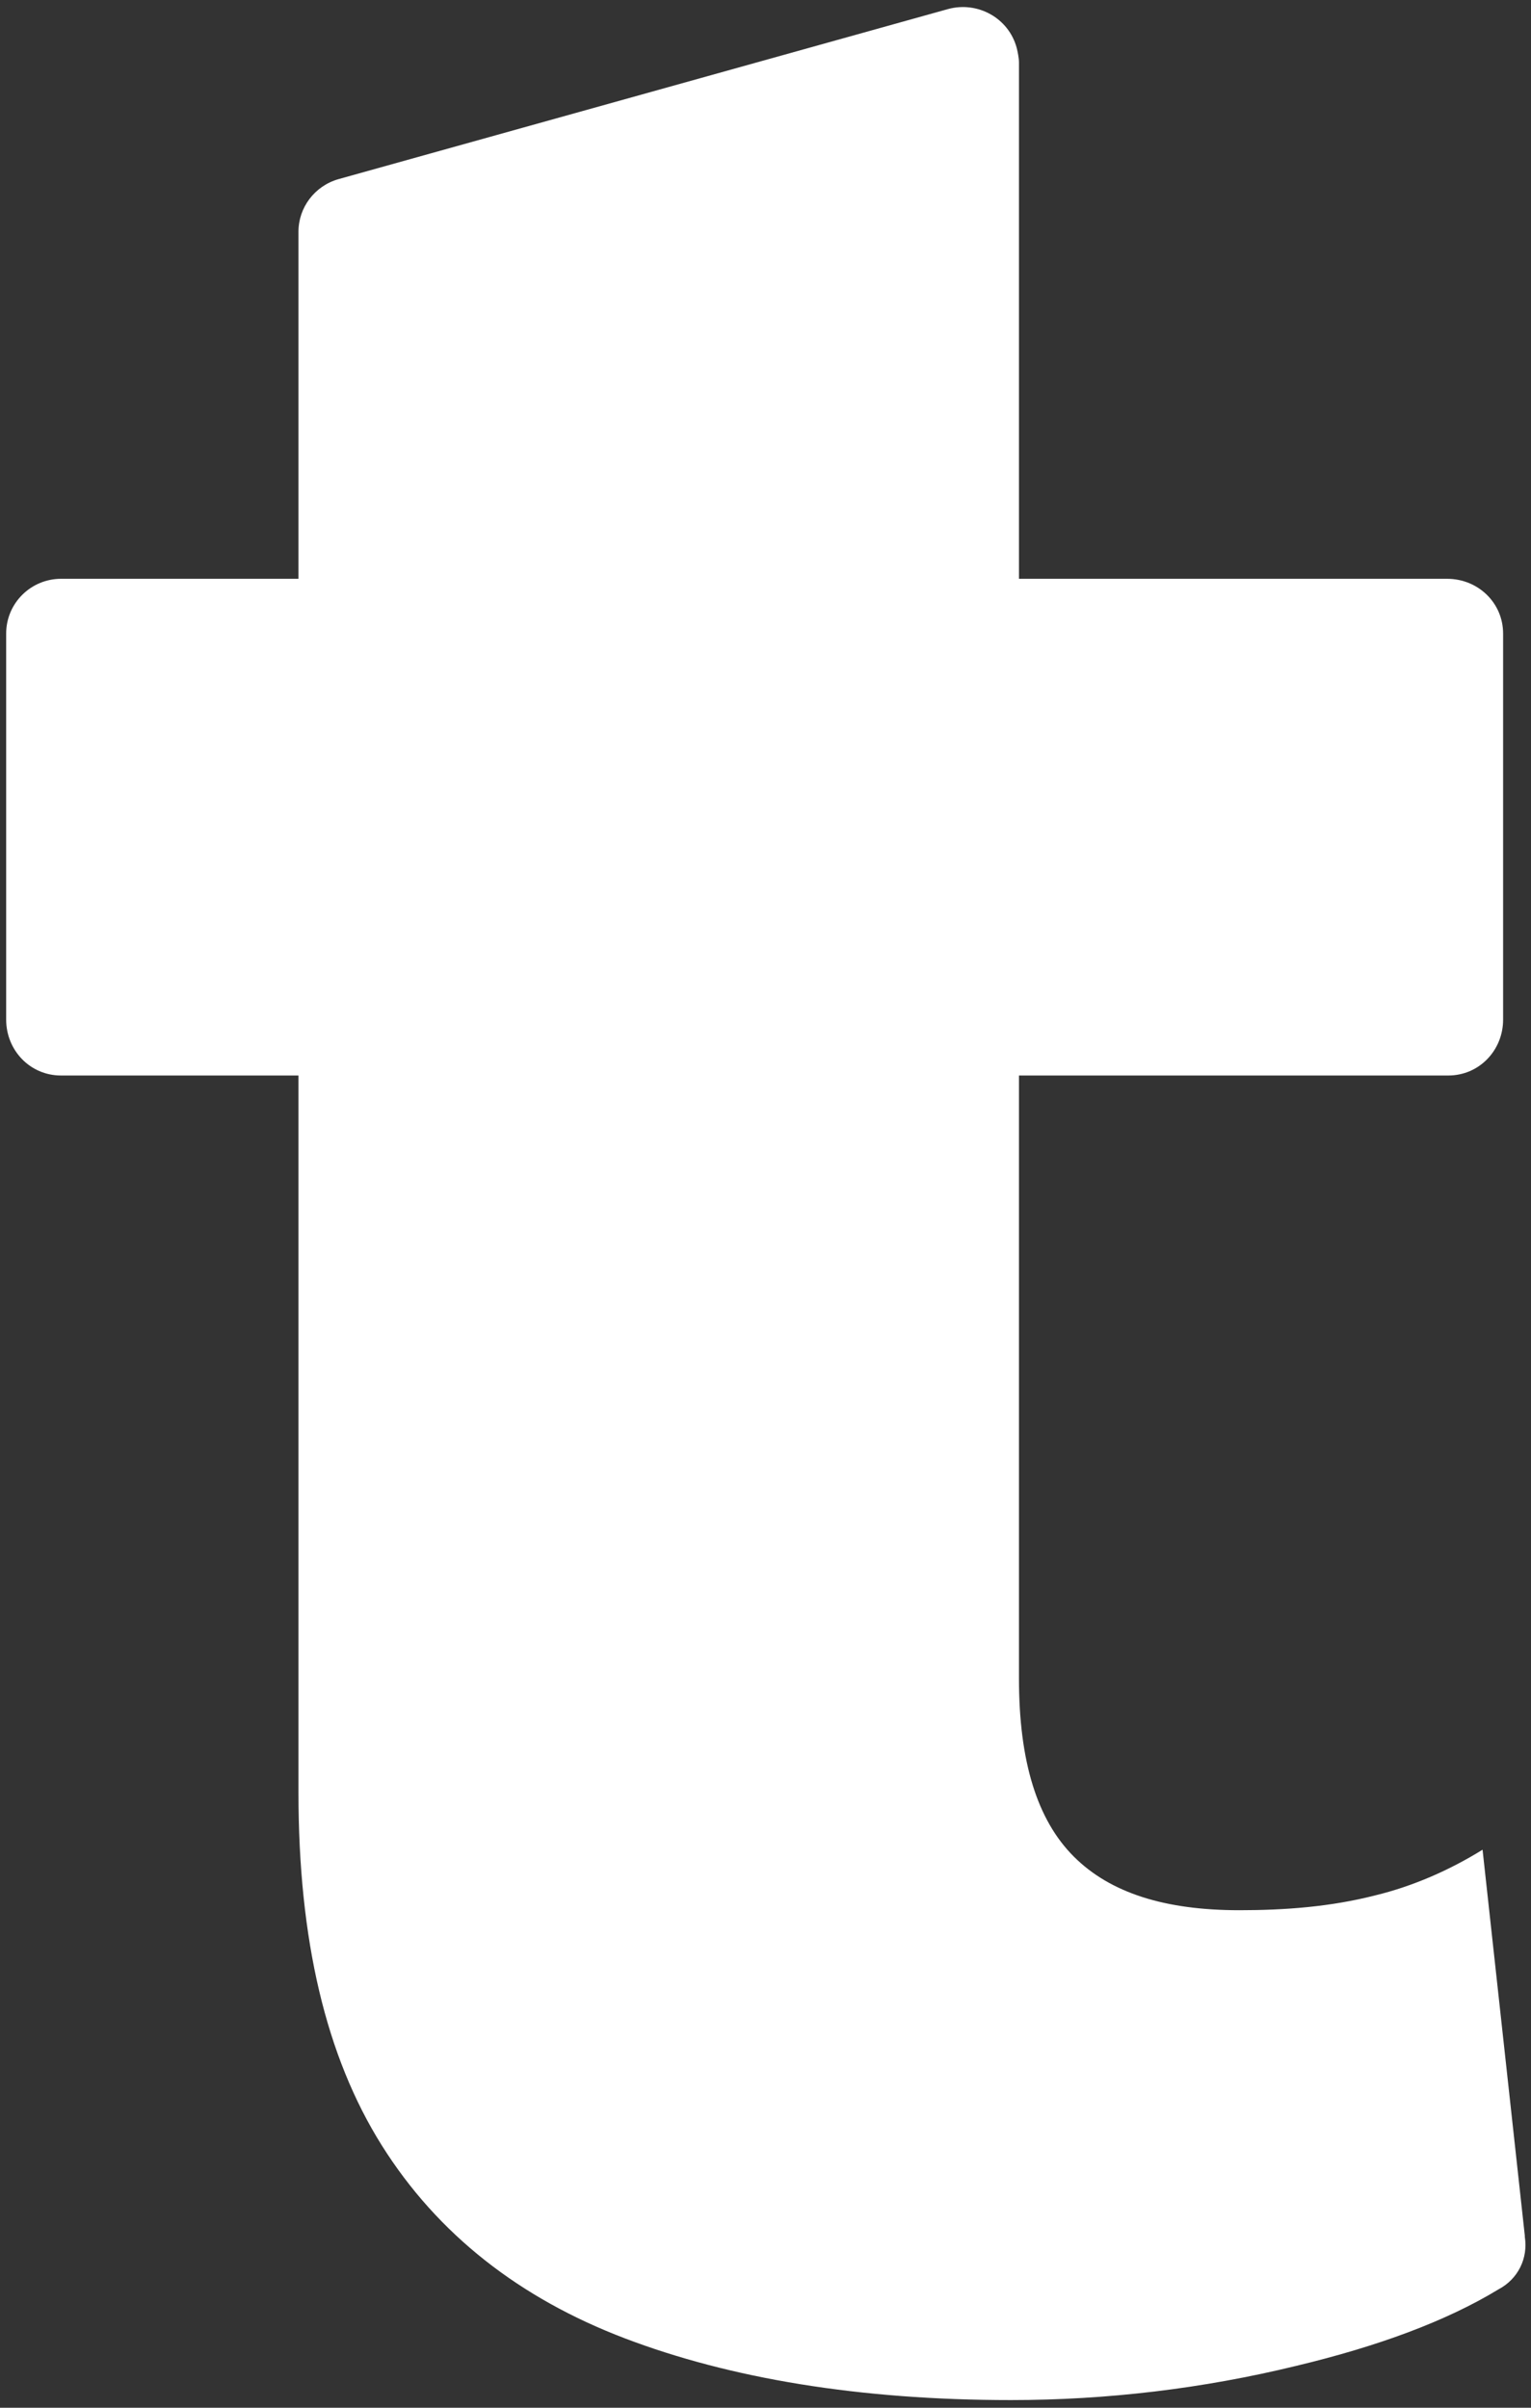 <svg width="117" height="184" viewBox="0 0 117 184" fill="none" xmlns="http://www.w3.org/2000/svg">
<rect x="0" y="0" width="117" height="184" fill="#333333" stroke="none"/>
<path d="M116.527 170.934C116.788 172.592 116.003 174.162 114.52 174.948C110.506 177.391 105.27 179.311 99.075 180.794C91.919 182.539 84.59 183.412 77.26 183.412C65.654 183.412 55.794 181.754 47.766 178.7C39.738 175.646 33.455 170.759 29.179 163.953C24.904 157.147 22.809 148.246 22.809 136.99V82.19H4.659C2.303 82.19 0.471 80.27 0.471 77.915V48.421C0.471 46.065 2.39 44.232 4.659 44.232H22.809V17.705C22.809 15.873 24.031 14.215 25.863 13.691L72.46 0.689C74.729 0.078 77.085 1.387 77.696 3.656C77.783 4.005 77.87 4.441 77.87 4.791V44.232H110.593C112.949 44.232 114.869 46.065 114.869 48.421V77.915C114.869 80.27 113.036 82.19 110.68 82.19H77.87V128.264C77.87 134.634 79.267 139.084 82.059 141.876C84.851 144.668 89.04 145.977 94.712 145.977C98.202 145.977 101.692 145.716 105.096 144.843C107.975 144.145 110.767 142.923 113.298 141.353L116.527 170.846V170.934Z" fill="white"/>
</svg>
